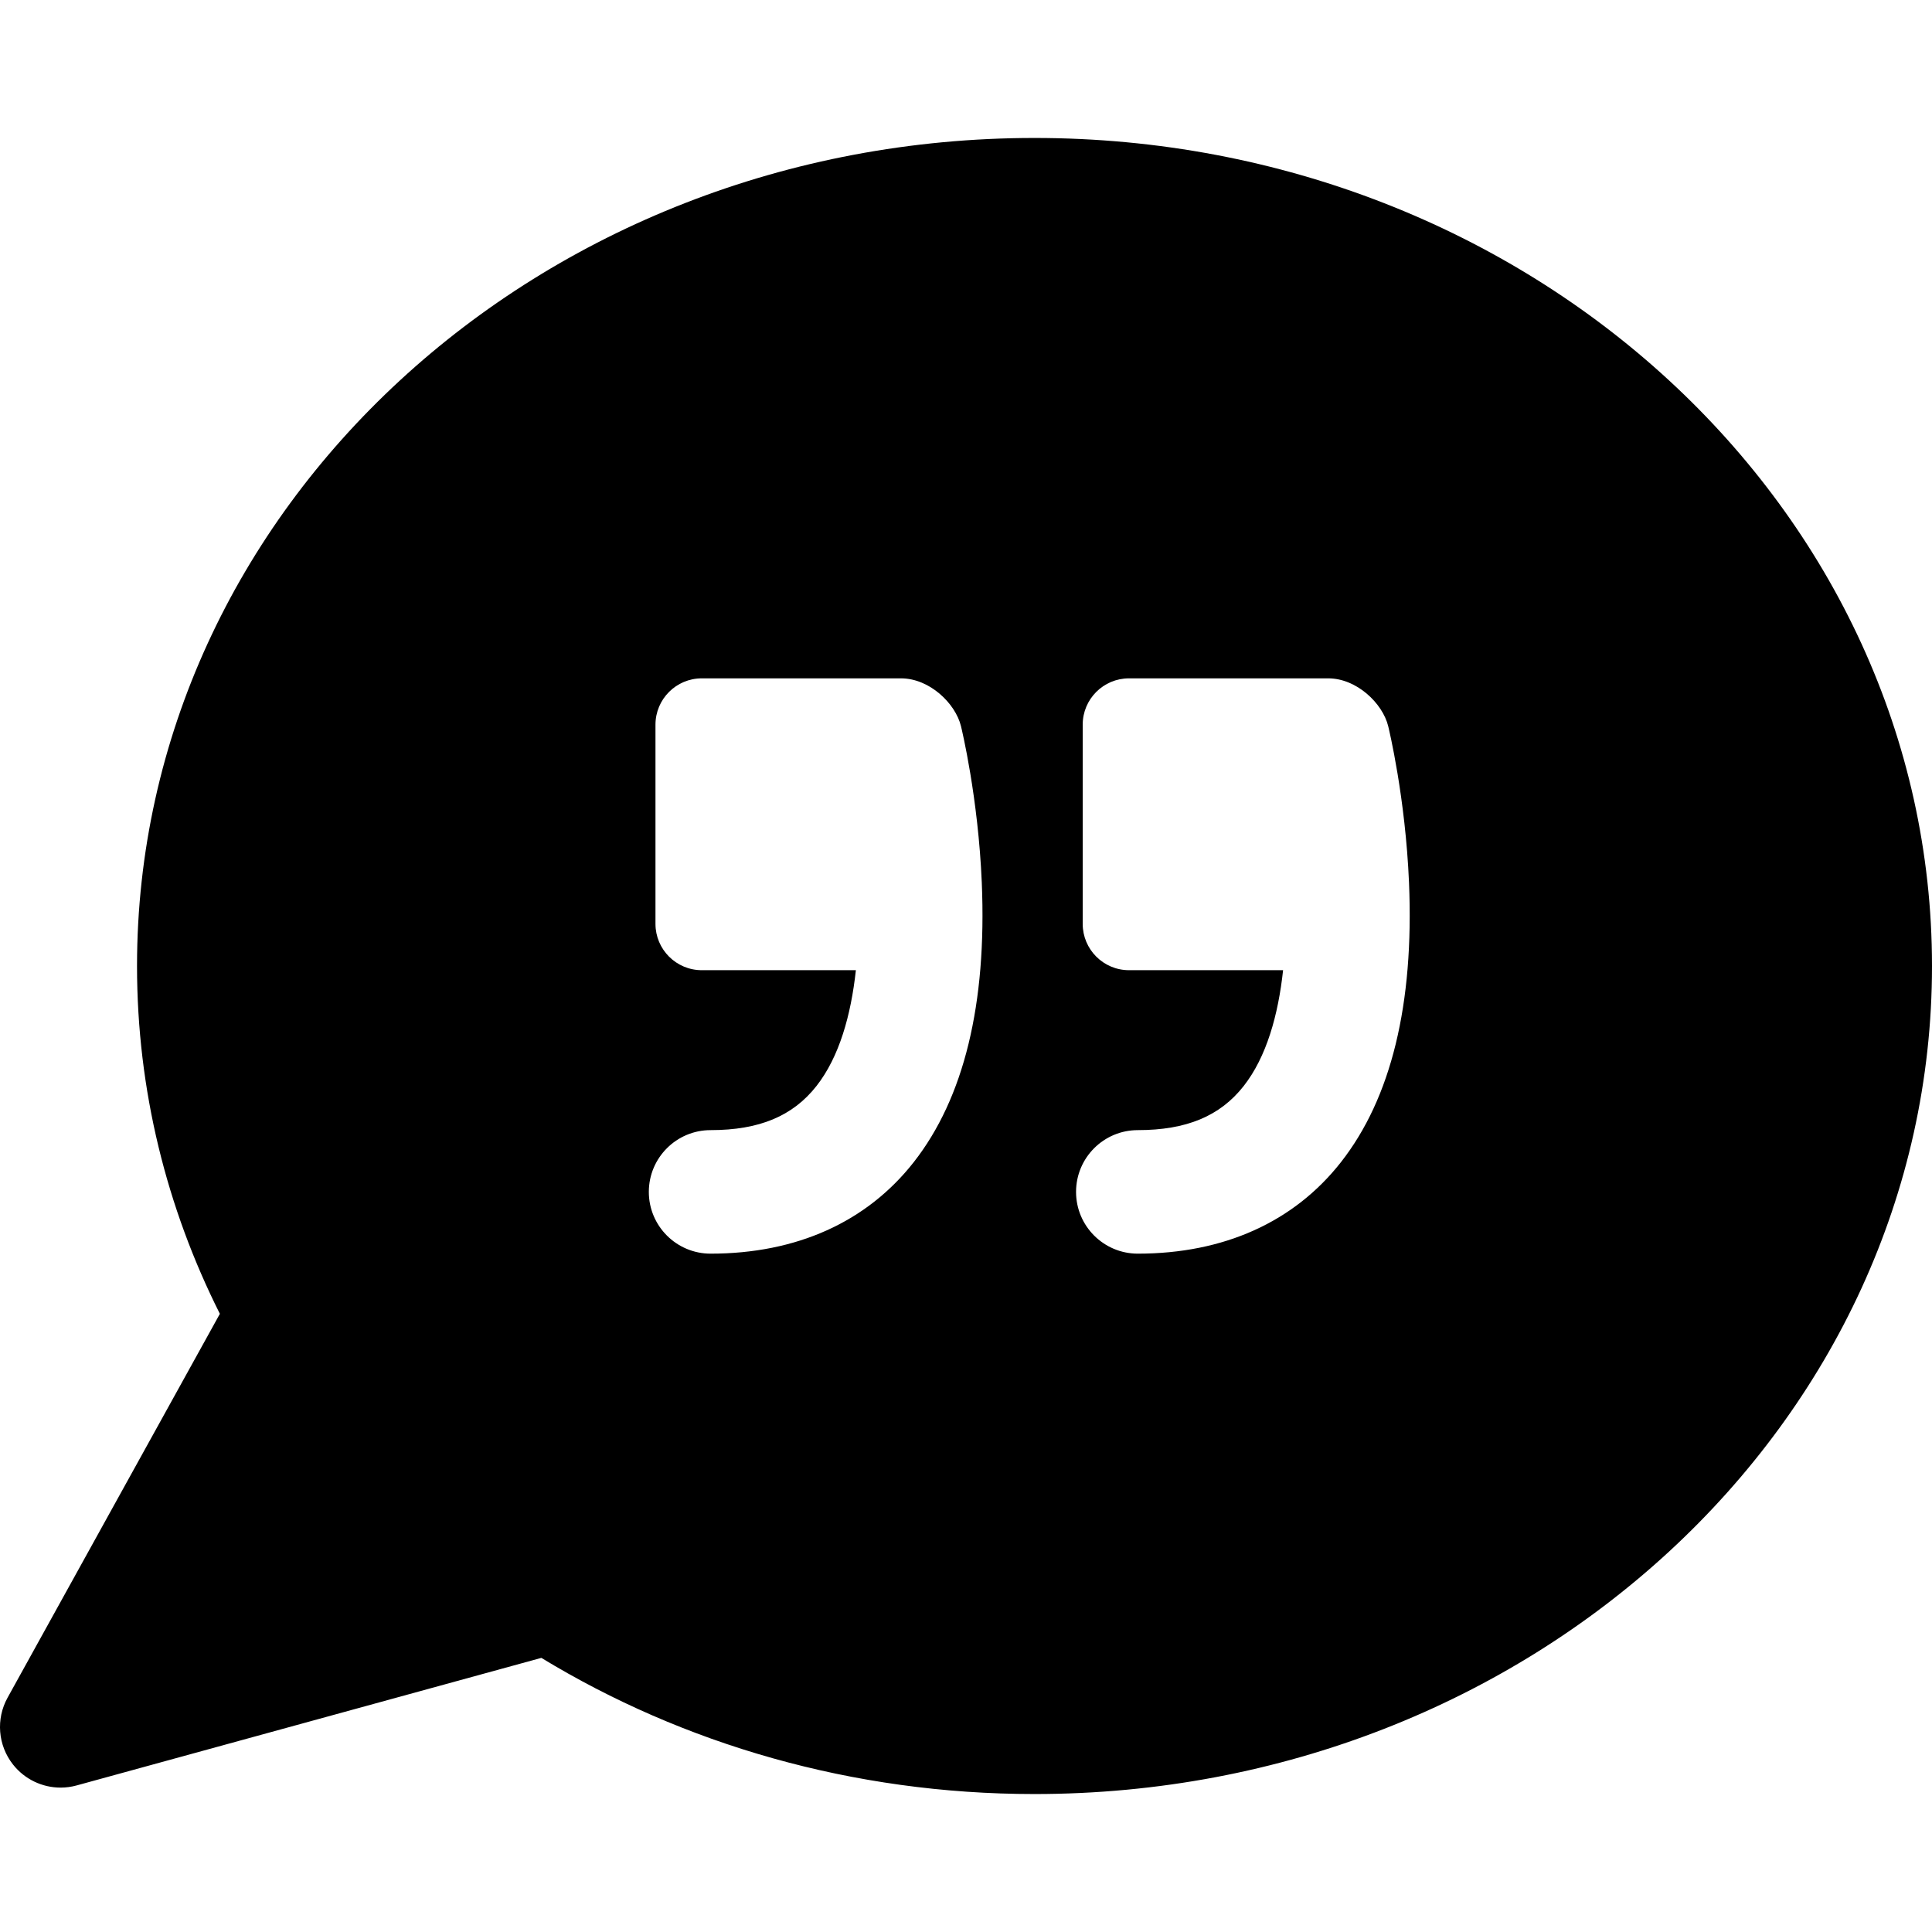 <?xml version="1.0" encoding="iso-8859-1"?>
<!-- Generator: Adobe Illustrator 16.0.0, SVG Export Plug-In . SVG Version: 6.00 Build 0)  -->
<!DOCTYPE svg PUBLIC "-//W3C//DTD SVG 1.1//EN" "http://www.w3.org/Graphics/SVG/1.1/DTD/svg11.dtd">
<svg version="1.1" id="Capa_1" xmlns="http://www.w3.org/2000/svg" xmlns:xlink="http://www.w3.org/1999/xlink" x="0px" y="0px"
	 width="442.761px" height="442.762px" viewBox="0 0 442.761 442.762" style="enable-background:new 0 0 442.761 442.762;"
	 xml:space="preserve">
<g>
	<path d="M237.081,31.617c-113.594,0-205.679,84.96-205.679,189.764c0,28.473,6.809,55.473,18.986,79.711L1.735,389.064
		c-2.704,4.887-2.215,10.916,1.239,15.307c2.672,3.396,6.722,5.299,10.911,5.299c1.223,0,2.457-0.162,3.674-0.496l106.505-29.234
		c32.434,19.719,71.269,31.205,113.016,31.205c113.595,0,205.681-84.959,205.681-189.764
		C442.761,116.577,350.674,31.617,237.081,31.617z M209.378,266.368c-10.755,13.695-26.845,20.935-46.529,20.935
		c-7.818,0-14.155-6.336-14.155-14.154c0-7.816,6.337-14.155,14.155-14.155c11.138,0,18.846-3.212,24.261-10.106
		c5.248-6.688,7.92-16.295,9.033-26.547h-35.311c-5.862,0-10.616-4.753-10.616-10.617v-45.647c0-5.864,4.754-10.617,10.616-10.617
		h45.648c6.529,0,12.473,5.72,13.752,10.963c0.16,0.658,3.947,16.335,4.767,35.868C226.17,230.114,220.914,251.674,209.378,266.368z
		 M307.284,266.368c-10.752,13.695-26.843,20.935-46.529,20.935c-7.817,0-14.153-6.336-14.153-14.154
		c0-7.816,6.336-14.155,14.153-14.155c11.14,0,18.849-3.212,24.262-10.106c5.25-6.688,7.92-16.295,9.032-26.547H258.74
		c-5.864,0-10.615-4.753-10.615-10.617v-45.647c0-5.864,4.751-10.617,10.615-10.617h45.648c6.527,0,12.471,5.72,13.751,10.963
		c0.161,0.658,3.945,16.335,4.769,35.868C324.077,230.114,318.822,251.674,307.284,266.368z"/>
</g>
<g>
</g>
<g>
</g>
<g>
</g>
<g>
</g>
<g>
</g>
<g>
</g>
<g>
</g>
<g>
</g>
<g>
</g>
<g>
</g>
<g>
</g>
<g>
</g>
<g>
</g>
<g>
</g>
<g>
</g>
</svg>
